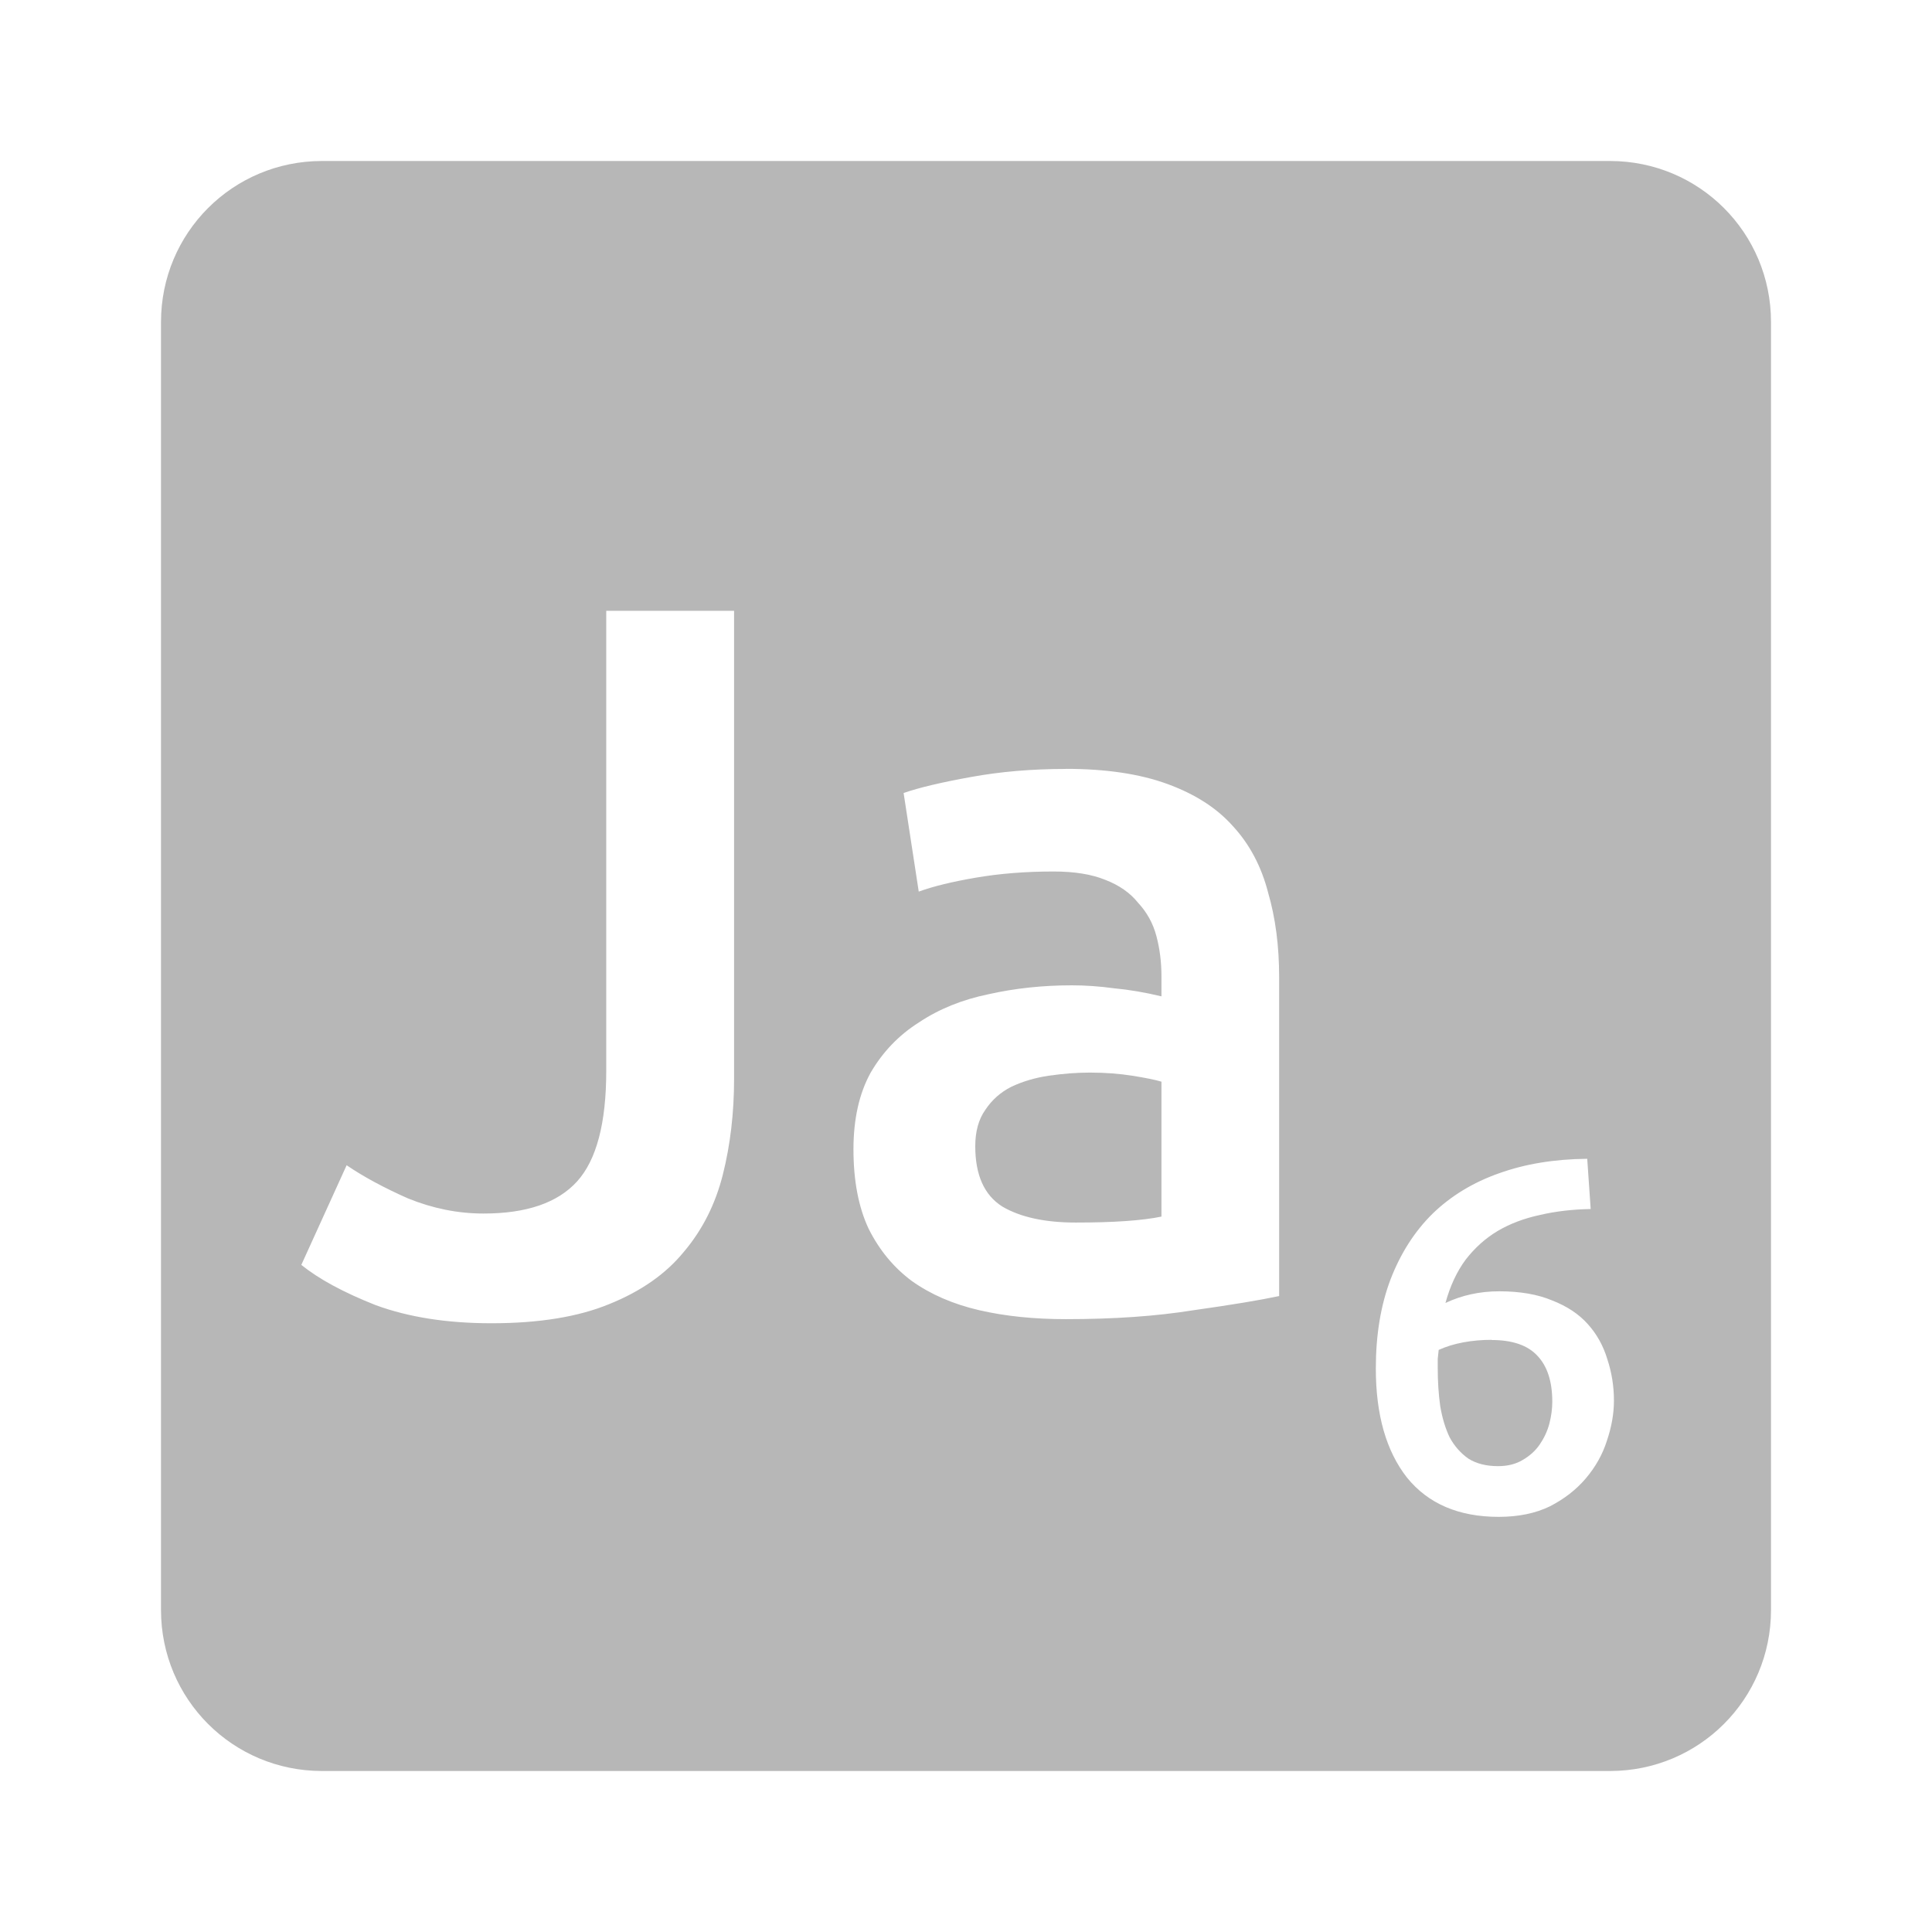 <svg xmlns="http://www.w3.org/2000/svg" viewBox="0 0 24 24">
 <path d="m 4 2 c -1.108 0 -2 0.892 -2 2 l 0 16 c 0 1.108 0.892 2 2 2 l 16 0 c 1.108 0 2 -0.892 2 -2 l 0 -16 c 0 -1.108 -0.892 -2 -2 -2 l -16 0 z m 3.531 5.588 1.588 0 0 5.813 c 0 0.425 -0.047 0.821 -0.139 1.188 -0.092 0.367 -0.253 0.688 -0.486 0.963 -0.225 0.275 -0.534 0.49 -0.926 0.648 -0.383 0.158 -0.871 0.238 -1.463 0.238 -0.55 0 -1.029 -0.075 -1.438 -0.225 -0.4 -0.158 -0.707 -0.325 -0.924 -0.5 l 0.563 -1.238 c 0.208 0.142 0.462 0.279 0.762 0.412 0.308 0.125 0.621 0.188 0.938 0.188 0.533 0 0.92 -0.132 1.162 -0.398 0.242 -0.267 0.363 -0.725 0.363 -1.375 l 0 -5.713 z m 5.709 1.963 c 0.5 0 0.92 0.063 1.262 0.188 0.342 0.125 0.613 0.298 0.813 0.523 0.208 0.225 0.354 0.501 0.438 0.826 0.092 0.317 0.137 0.665 0.137 1.049 l 0 3.963 c -0.233 0.05 -0.588 0.109 -1.063 0.176 -0.467 0.075 -0.994 0.111 -1.586 0.111 -0.392 0 -0.751 -0.036 -1.076 -0.111 -0.325 -0.075 -0.605 -0.197 -0.838 -0.363 -0.225 -0.167 -0.404 -0.384 -0.537 -0.65 -0.125 -0.267 -0.188 -0.595 -0.188 -0.986 0 -0.375 0.071 -0.693 0.213 -0.951 0.15 -0.258 0.35 -0.467 0.6 -0.625 0.25 -0.167 0.538 -0.283 0.863 -0.35 0.333 -0.075 0.679 -0.111 1.037 -0.111 0.167 0 0.342 0.012 0.525 0.037 0.183 0.017 0.38 0.05 0.588 0.1 l 0 -0.25 c 0 -0.175 -0.021 -0.342 -0.063 -0.5 -0.042 -0.158 -0.118 -0.295 -0.227 -0.412 -0.1 -0.125 -0.237 -0.22 -0.412 -0.287 -0.167 -0.067 -0.378 -0.102 -0.637 -0.102 -0.35 0 -0.671 0.026 -0.963 0.076 -0.292 0.05 -0.53 0.107 -0.713 0.174 l -0.188 -1.225 c 0.192 -0.067 0.471 -0.133 0.838 -0.199 0.367 -0.067 0.759 -0.1 1.176 -0.1 z m 0.299 3.773 c -0.167 0 -0.337 0.014 -0.512 0.039 -0.167 0.025 -0.321 0.07 -0.463 0.137 -0.133 0.067 -0.241 0.162 -0.324 0.287 -0.083 0.117 -0.125 0.268 -0.125 0.451 0 0.358 0.111 0.608 0.336 0.75 0.225 0.133 0.531 0.199 0.914 0.199 0.467 0 0.821 -0.024 1.063 -0.074 l 0 -1.676 c -0.083 -0.025 -0.205 -0.049 -0.363 -0.074 -0.158 -0.025 -0.334 -0.039 -0.525 -0.039 z m 6.178 1.07 0.043 0.625 c -0.225 0.004 -0.435 0.028 -0.631 0.074 -0.196 0.042 -0.371 0.108 -0.525 0.199 -0.154 0.092 -0.286 0.212 -0.398 0.357 -0.108 0.146 -0.192 0.325 -0.25 0.537 0.204 -0.096 0.426 -0.145 0.668 -0.145 0.258 0 0.477 0.038 0.656 0.113 0.183 0.071 0.331 0.168 0.443 0.293 0.113 0.125 0.194 0.271 0.244 0.438 0.054 0.163 0.082 0.335 0.082 0.514 0 0.163 -0.03 0.329 -0.088 0.5 -0.054 0.171 -0.143 0.327 -0.264 0.469 -0.117 0.137 -0.264 0.252 -0.443 0.344 -0.179 0.087 -0.391 0.131 -0.637 0.131 -0.496 0 -0.876 -0.163 -1.139 -0.488 c -0.258 -0.329 -0.387 -0.78 -0.387 -1.355 c 0 -0.417 0.061 -0.785 0.182 -1.105 0.125 -0.325 0.3 -0.599 0.525 -0.82 0.229 -0.221 0.503 -0.387 0.824 -0.5 0.325 -0.117 0.69 -0.176 1.094 -0.18 z m -1.188 2.25 c -0.121 0 -0.237 0.01 -0.35 0.031 -0.113 0.021 -0.215 0.052 -0.307 0.094 -0.004 0.033 -0.008 0.07 -0.012 0.111 l 0 0.113 c 0 0.167 0.01 0.325 0.031 0.475 0.025 0.146 0.063 0.274 0.117 0.387 0.058 0.108 0.137 0.197 0.232 0.264 0.1 0.063 0.223 0.094 0.369 0.094 0.121 0 0.221 -0.026 0.305 -0.076 0.087 -0.05 0.159 -0.114 0.213 -0.193 0.054 -0.079 0.094 -0.164 0.119 -0.256 0.025 -0.096 0.037 -0.188 0.037 -0.275 0 -0.25 -0.061 -0.439 -0.182 -0.568 -0.121 -0.133 -0.312 -0.199 -0.574 -0.199 z" style="fill:#b7b7b7;fill-opacity:1"/>
</svg>
